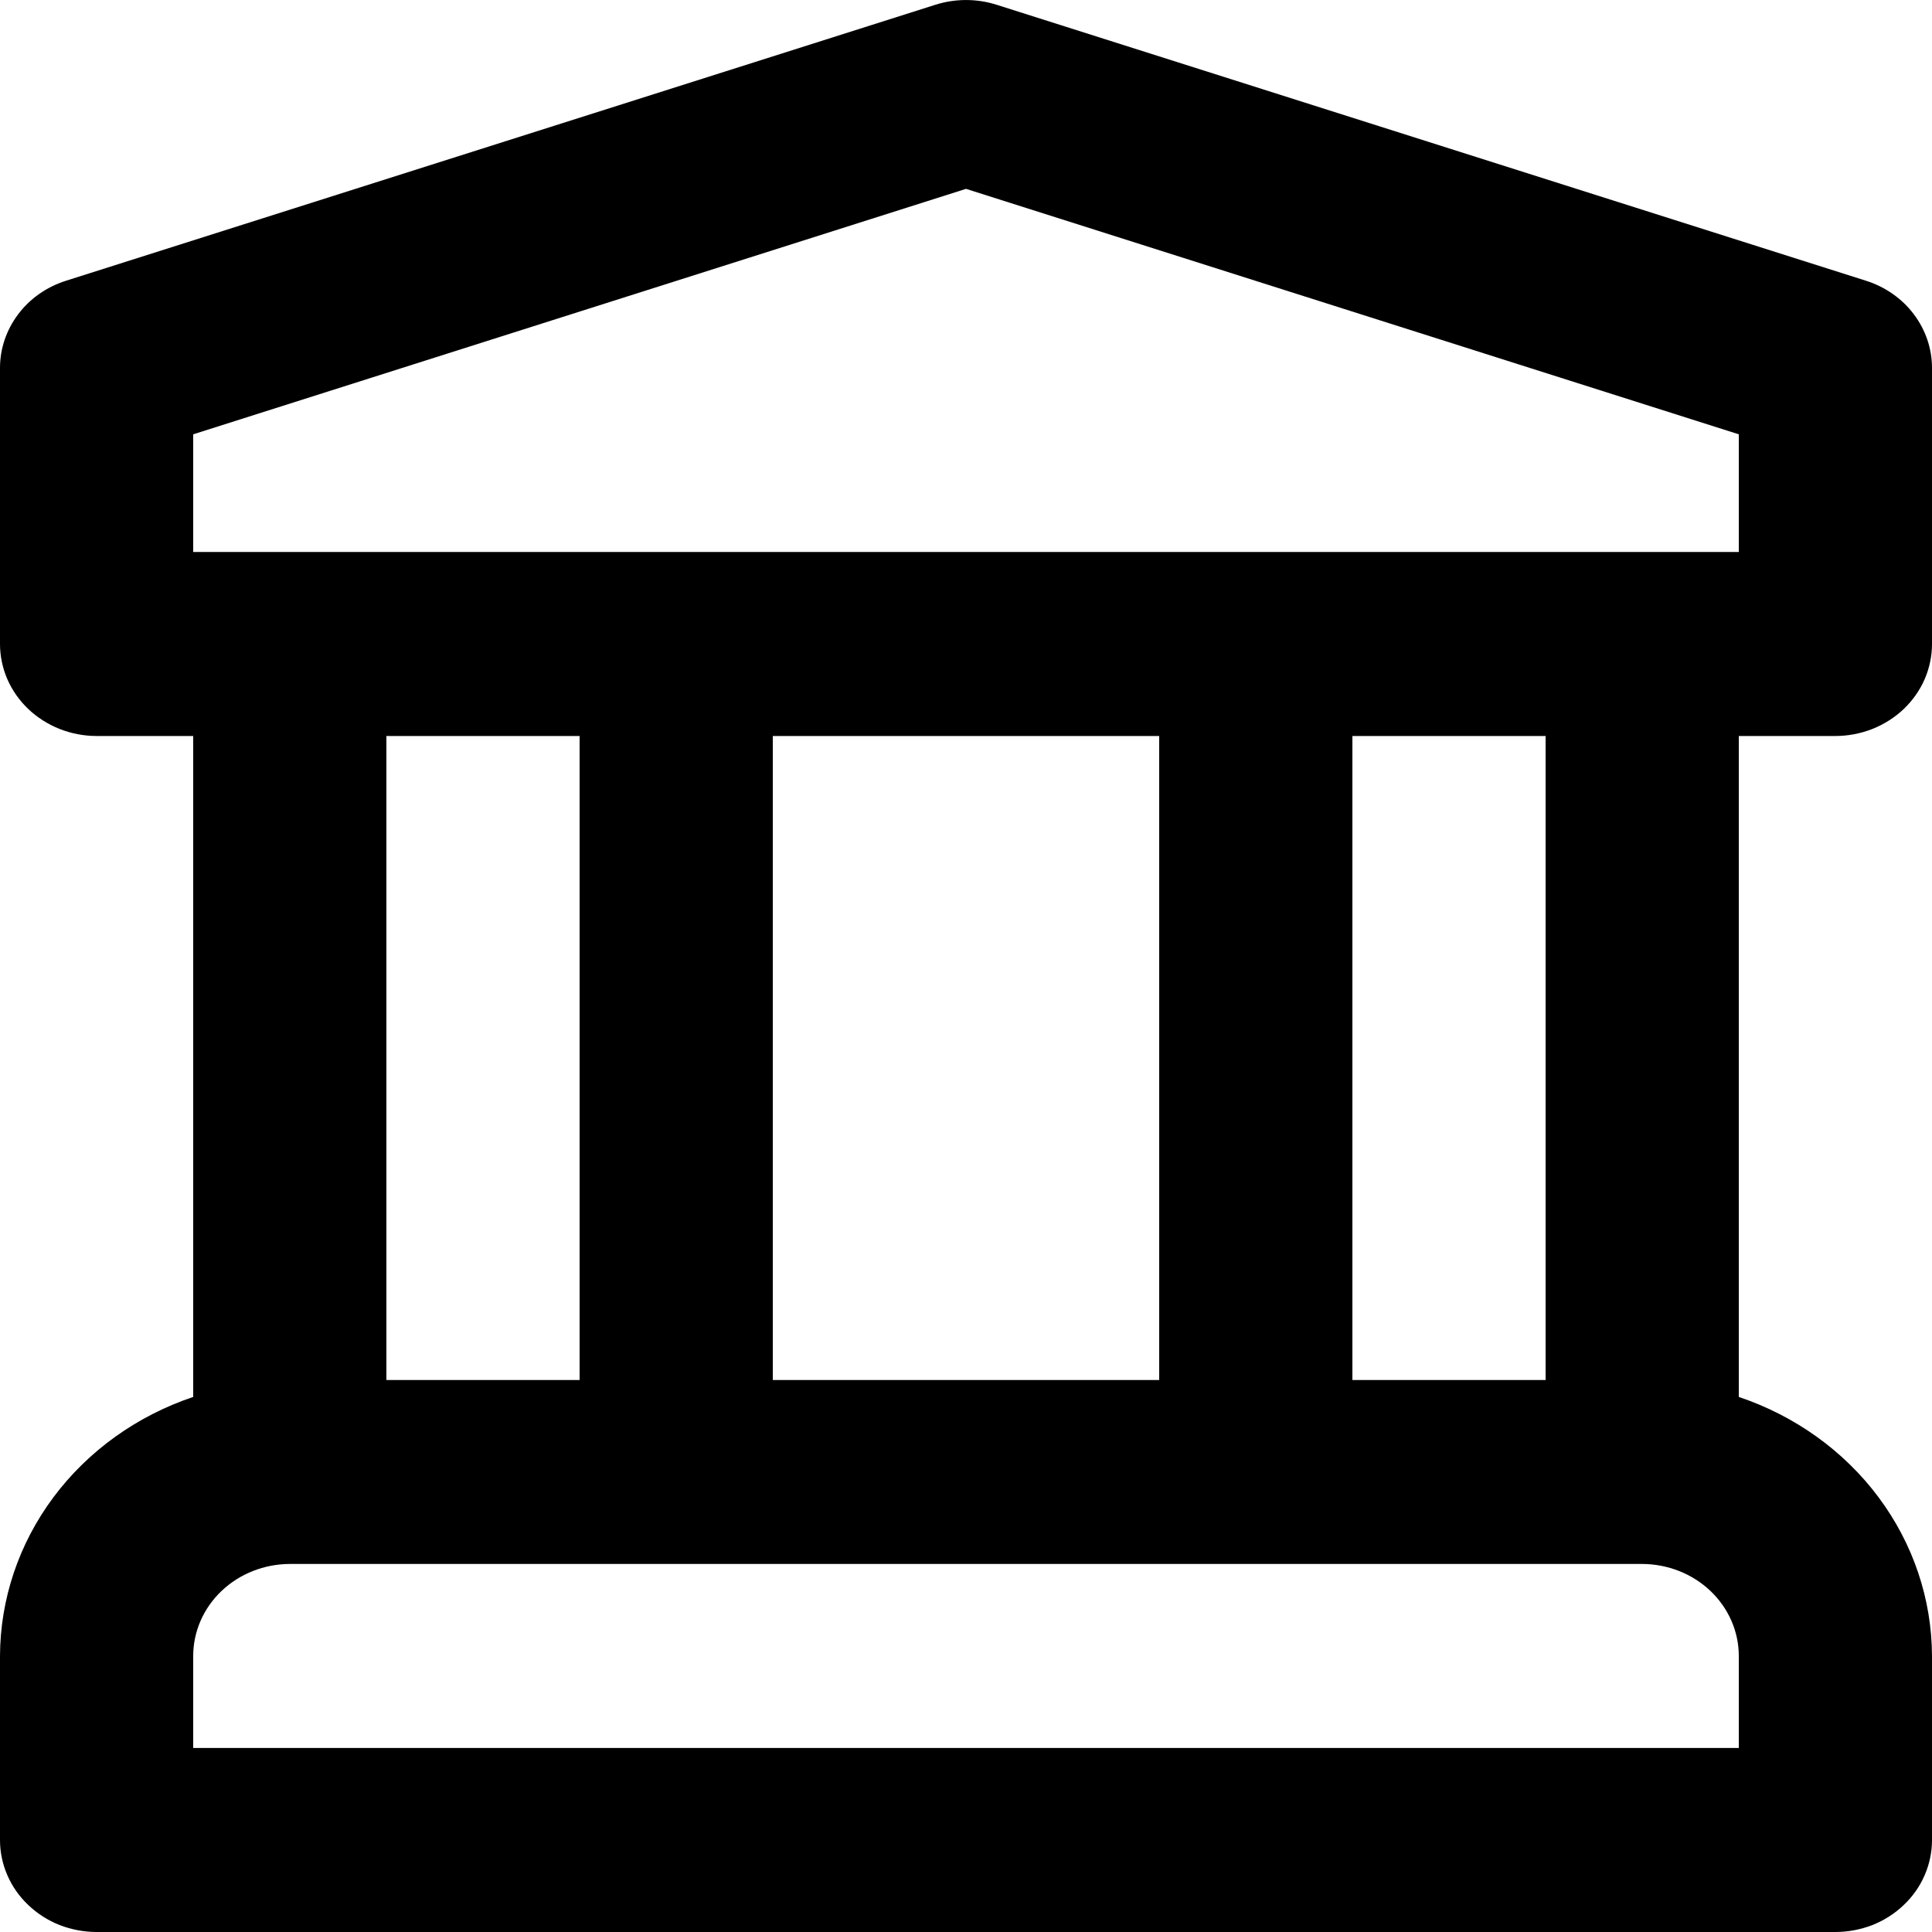<svg width="20" height="20" viewBox="0 0 20 20" fill="none" xmlns="http://www.w3.org/2000/svg">
<path d="M19 7.619C19.131 7.619 19.261 7.594 19.383 7.546C19.504 7.498 19.614 7.428 19.707 7.34C19.8 7.251 19.874 7.146 19.924 7.031C19.974 6.915 20 6.791 20 6.666V3.809C20 3.609 19.934 3.415 19.811 3.252C19.689 3.09 19.515 2.969 19.316 2.906L10.316 0.049C10.111 -0.016 9.889 -0.016 9.684 0.049L0.684 2.906C0.484 2.969 0.311 3.09 0.189 3.252C0.066 3.415 -8.61316e-05 3.609 8.43742e-08 3.809V6.666C-3.40751e-05 6.791 0.026 6.915 0.076 7.031C0.126 7.146 0.2 7.251 0.293 7.34C0.386 7.428 0.496 7.498 0.617 7.546C0.739 7.594 0.869 7.619 1 7.619H2V14.461C1.417 14.657 0.911 15.02 0.553 15.5C0.195 15.98 0.002 16.554 8.43742e-08 17.143V19.048C-3.40751e-05 19.173 0.026 19.297 0.076 19.412C0.126 19.528 0.2 19.633 0.293 19.721C0.386 19.81 0.496 19.88 0.617 19.928C0.739 19.975 0.869 20 1 20H19C19.131 20 19.261 19.975 19.383 19.928C19.504 19.88 19.614 19.81 19.707 19.721C19.8 19.633 19.874 19.528 19.924 19.412C19.974 19.297 20 19.173 20 19.048V17.143C19.998 16.554 19.805 15.98 19.447 15.5C19.089 15.02 18.583 14.657 18 14.461V7.619H19ZM18 18.095H2V17.143C2 16.89 2.106 16.648 2.293 16.47C2.481 16.291 2.735 16.191 3 16.19H17C17.265 16.191 17.519 16.291 17.707 16.47C17.894 16.648 18 16.89 18 17.143V18.095ZM4 14.286V7.619H6V14.286H4ZM8 14.286V7.619H12V14.286H8ZM14 14.286V7.619H16V14.286H14ZM2 5.714V4.496L10 1.955L18 4.496V5.714H2Z" fill="black"/>
</svg>
